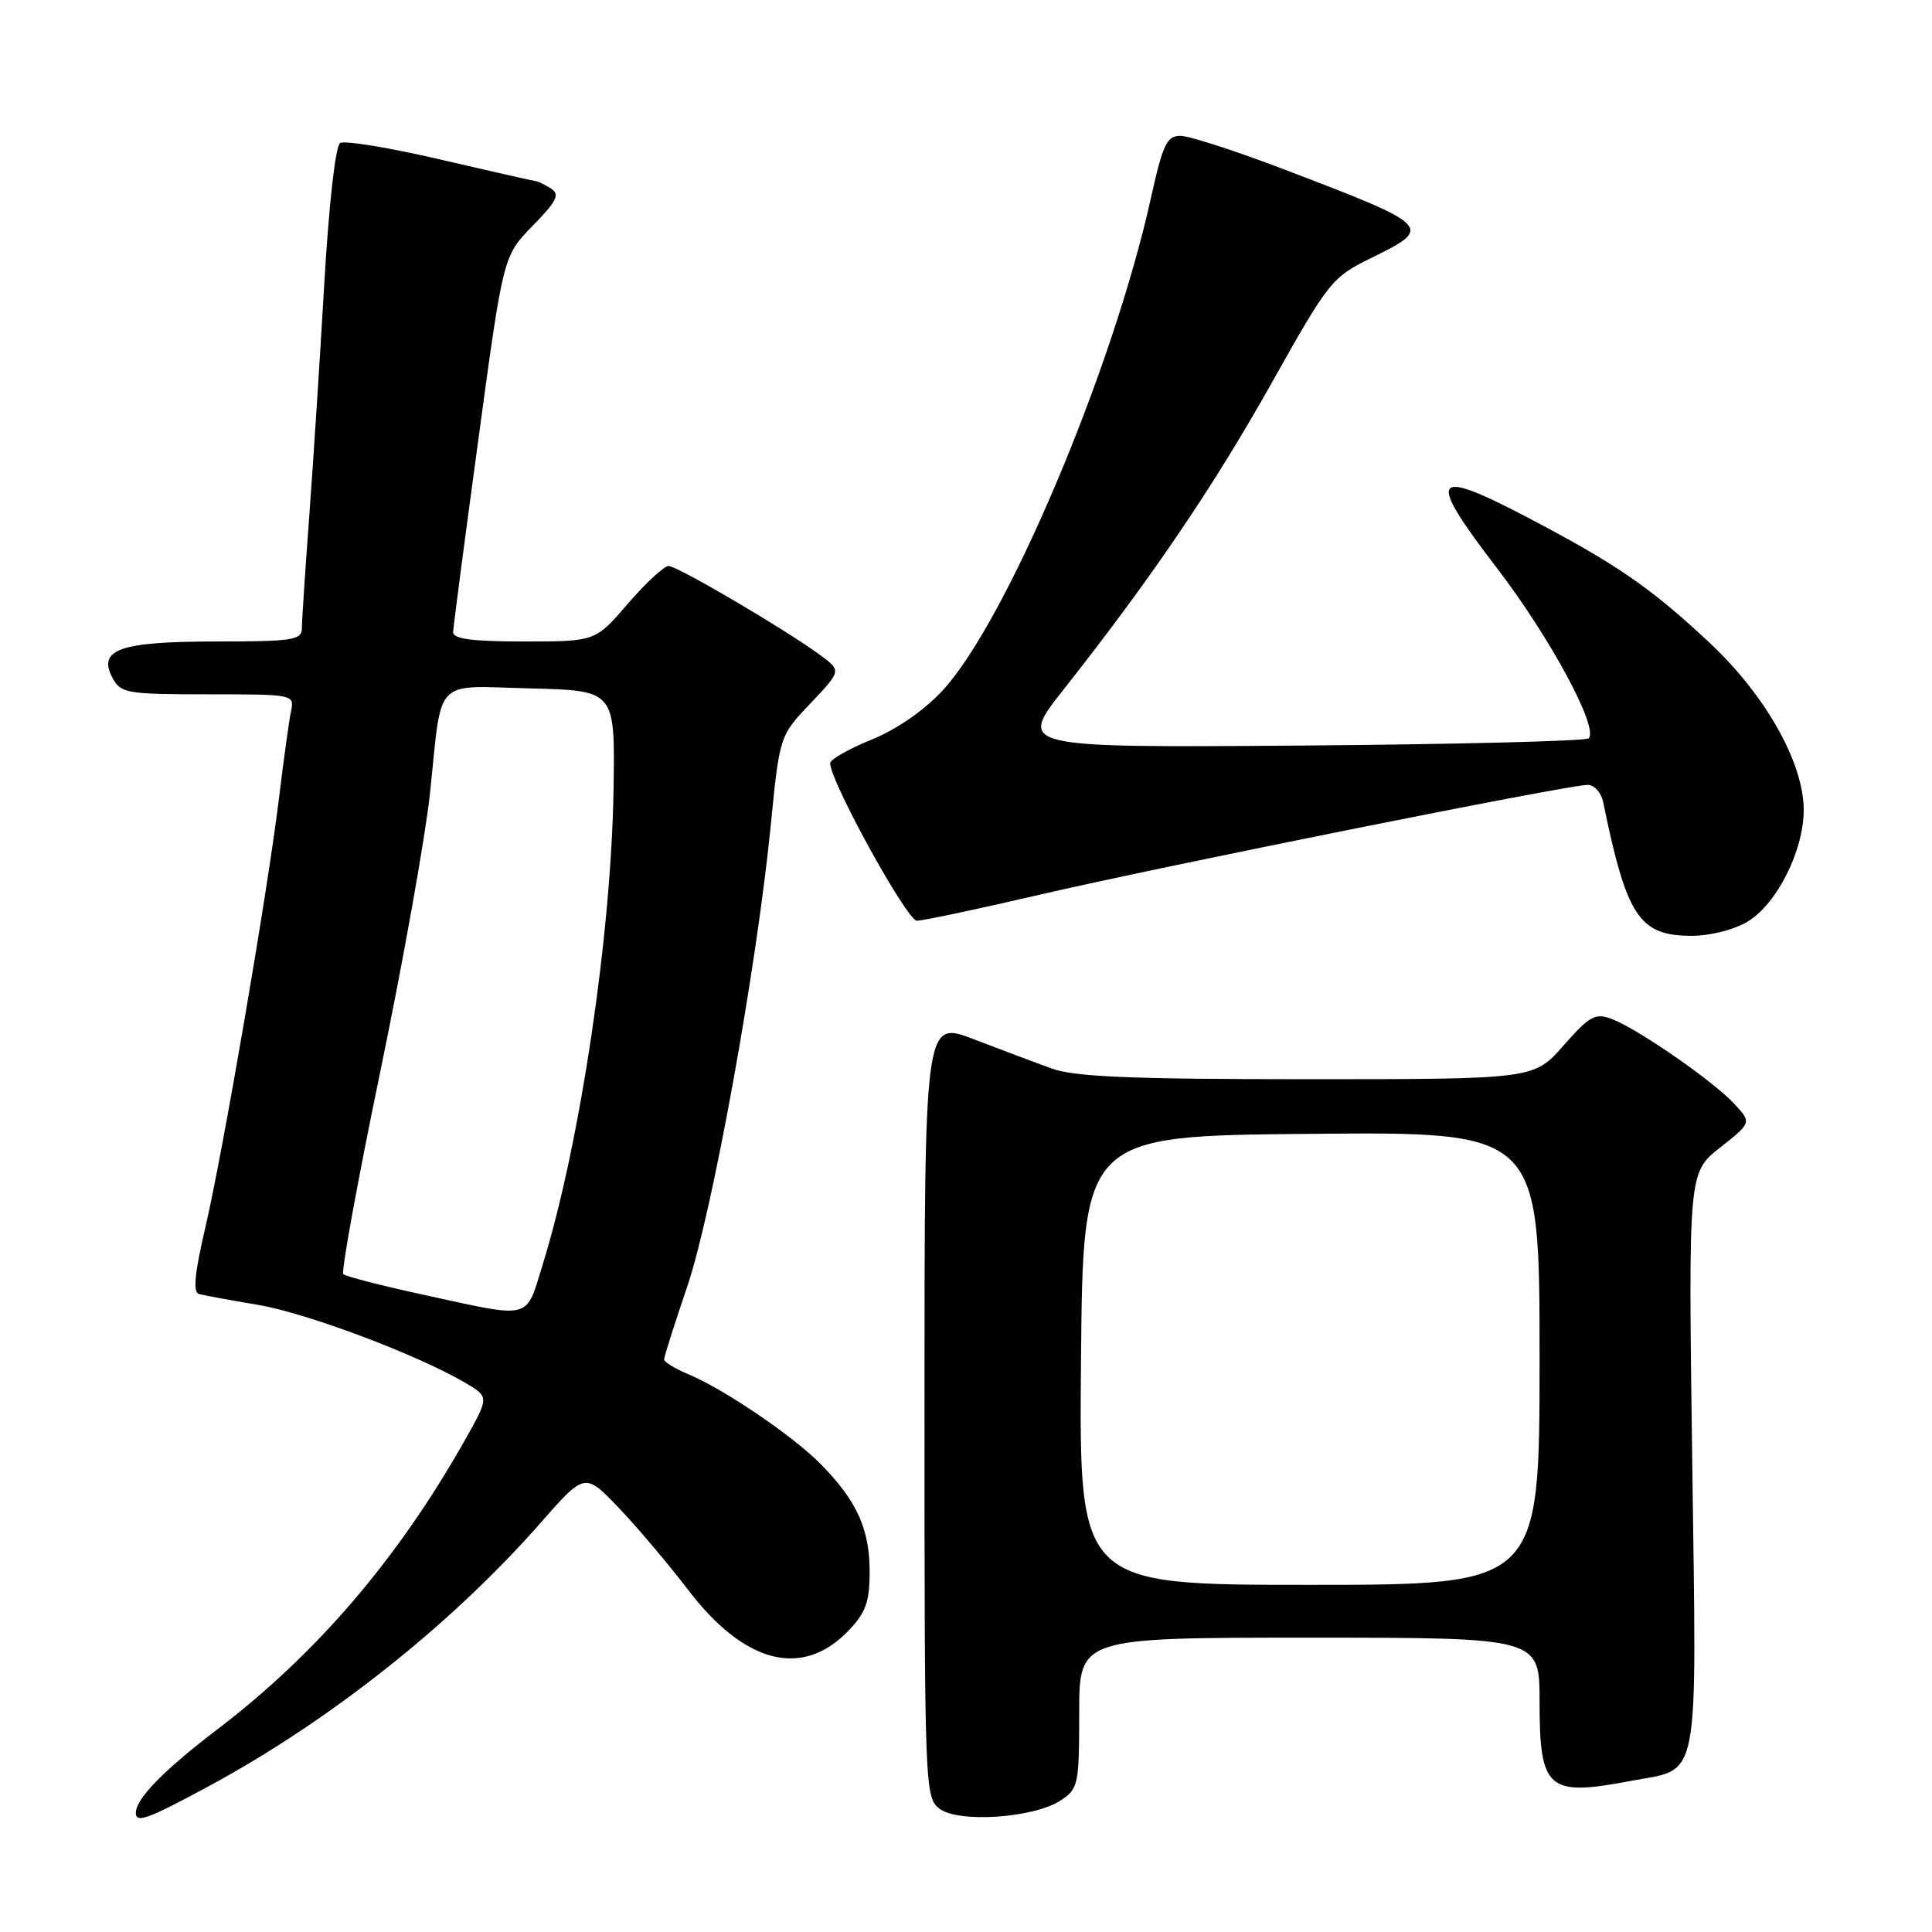 <?xml version="1.0" encoding="UTF-8" standalone="no"?>
<!DOCTYPE svg PUBLIC "-//W3C//DTD SVG 1.1//EN" "http://www.w3.org/Graphics/SVG/1.1/DTD/svg11.dtd" >
<svg xmlns="http://www.w3.org/2000/svg" xmlns:xlink="http://www.w3.org/1999/xlink" version="1.1" viewBox="0 0 256 256">
 <g >
 <path fill="currentColor"
d=" M 27.61 236.71 C 43.68 228.04 59.80 215.26 71.62 201.80 C 77.50 195.10 77.50 195.10 82.00 199.81 C 84.47 202.40 88.57 207.25 91.11 210.58 C 98.64 220.48 106.32 222.45 112.44 216.06 C 114.72 213.68 115.23 212.25 115.23 208.25 C 115.23 202.62 113.56 198.92 108.84 194.09 C 105.15 190.31 95.89 184.02 91.09 182.04 C 89.39 181.33 88.00 180.47 88.00 180.12 C 88.00 179.77 89.37 175.45 91.05 170.51 C 94.39 160.69 100.22 128.50 102.12 109.45 C 103.30 97.50 103.30 97.50 107.40 93.19 C 111.50 88.87 111.50 88.87 108.65 86.78 C 103.96 83.34 89.76 75.00 88.59 75.00 C 87.99 75.00 85.56 77.25 83.19 80.00 C 78.89 85.00 78.89 85.00 69.44 85.00 C 62.53 85.00 60.01 84.66 60.04 83.75 C 60.07 83.06 61.57 71.57 63.39 58.20 C 66.68 33.91 66.68 33.91 70.59 29.91 C 73.81 26.62 74.23 25.75 72.99 24.97 C 72.17 24.46 71.28 24.02 71.00 24.00 C 70.72 23.98 65.02 22.69 58.32 21.13 C 51.62 19.57 45.66 18.59 45.07 18.95 C 44.45 19.34 43.58 27.09 42.97 37.56 C 42.40 47.43 41.50 61.35 40.97 68.50 C 40.44 75.65 40.00 82.29 40.00 83.25 C 40.00 84.81 38.79 85.00 28.69 85.00 C 15.88 85.00 12.89 86.05 14.91 89.83 C 16.00 91.86 16.79 92.00 27.55 92.00 C 38.94 92.00 39.03 92.02 38.56 94.25 C 38.30 95.49 37.60 100.55 37.00 105.50 C 35.51 117.88 29.54 152.70 27.17 162.82 C 25.79 168.73 25.55 171.24 26.36 171.46 C 26.99 171.64 30.50 172.28 34.18 172.90 C 40.66 173.99 55.23 179.47 61.67 183.24 C 64.83 185.10 64.83 185.10 61.56 190.90 C 52.68 206.60 41.95 219.13 28.80 229.15 C 21.66 234.59 18.00 238.34 18.00 240.22 C 18.00 241.62 19.55 241.06 27.61 236.71 Z  M 140.54 238.57 C 142.88 237.03 143.00 236.48 143.00 226.98 C 143.00 217.00 143.00 217.00 173.50 217.00 C 204.00 217.00 204.00 217.00 204.00 225.43 C 204.00 237.15 205.06 238.07 216.04 235.99 C 225.39 234.22 224.81 237.22 224.23 193.66 C 223.71 155.39 223.71 155.39 227.91 152.07 C 232.11 148.75 232.11 148.75 229.80 146.26 C 227.01 143.25 217.04 136.34 213.59 135.03 C 211.38 134.19 210.65 134.59 207.17 138.54 C 203.25 143.00 203.25 143.00 173.25 143.00 C 149.95 143.00 142.39 142.69 139.38 141.59 C 137.24 140.82 132.57 139.06 129.00 137.69 C 122.50 135.21 122.50 135.21 122.50 186.68 C 122.50 236.99 122.55 238.20 124.50 239.67 C 127.04 241.58 136.98 240.90 140.54 238.57 Z  M 231.61 122.09 C 235.47 119.74 239.00 112.69 239.00 107.34 C 239.00 101.08 233.96 92.13 226.52 85.16 C 218.66 77.81 214.16 74.72 202.24 68.48 C 189.68 61.91 188.99 63.07 198.28 75.18 C 205.38 84.43 211.87 96.46 210.51 97.83 C 210.14 98.20 192.96 98.63 172.34 98.79 C 134.84 99.07 134.84 99.07 140.99 91.29 C 152.59 76.58 160.80 64.48 168.55 50.66 C 176.05 37.30 176.50 36.73 181.66 34.20 C 190.00 30.11 189.85 29.96 170.00 22.39 C 163.68 19.98 157.56 18.00 156.41 18.00 C 154.61 18.00 154.08 19.13 152.50 26.25 C 147.47 48.97 133.37 82.30 124.92 91.47 C 122.48 94.12 118.82 96.65 115.47 98.01 C 112.46 99.23 110.00 100.64 110.00 101.13 C 110.00 103.52 120.18 122.00 121.49 122.00 C 122.30 122.00 129.61 120.45 137.73 118.56 C 153.76 114.83 207.77 104.00 210.37 104.00 C 211.24 104.00 212.17 105.01 212.42 106.25 C 215.56 121.53 217.20 124.00 224.20 124.00 C 226.66 123.99 229.84 123.18 231.61 122.09 Z  M 56.28 171.60 C 50.65 170.38 45.80 169.13 45.49 168.83 C 45.19 168.52 47.40 156.40 50.41 141.89 C 53.42 127.37 56.38 110.78 56.99 105.00 C 58.61 89.54 57.30 90.89 70.33 91.22 C 81.50 91.50 81.50 91.50 81.30 104.50 C 81.01 123.78 76.89 151.44 71.92 167.53 C 69.61 174.99 70.64 174.72 56.28 171.60 Z  M 143.24 180.25 C 143.50 150.50 143.50 150.50 173.75 150.24 C 204.00 149.97 204.00 149.97 204.00 179.99 C 204.00 210.00 204.00 210.00 173.49 210.00 C 142.97 210.00 142.97 210.00 143.24 180.25 Z "/>
</g>
</svg>